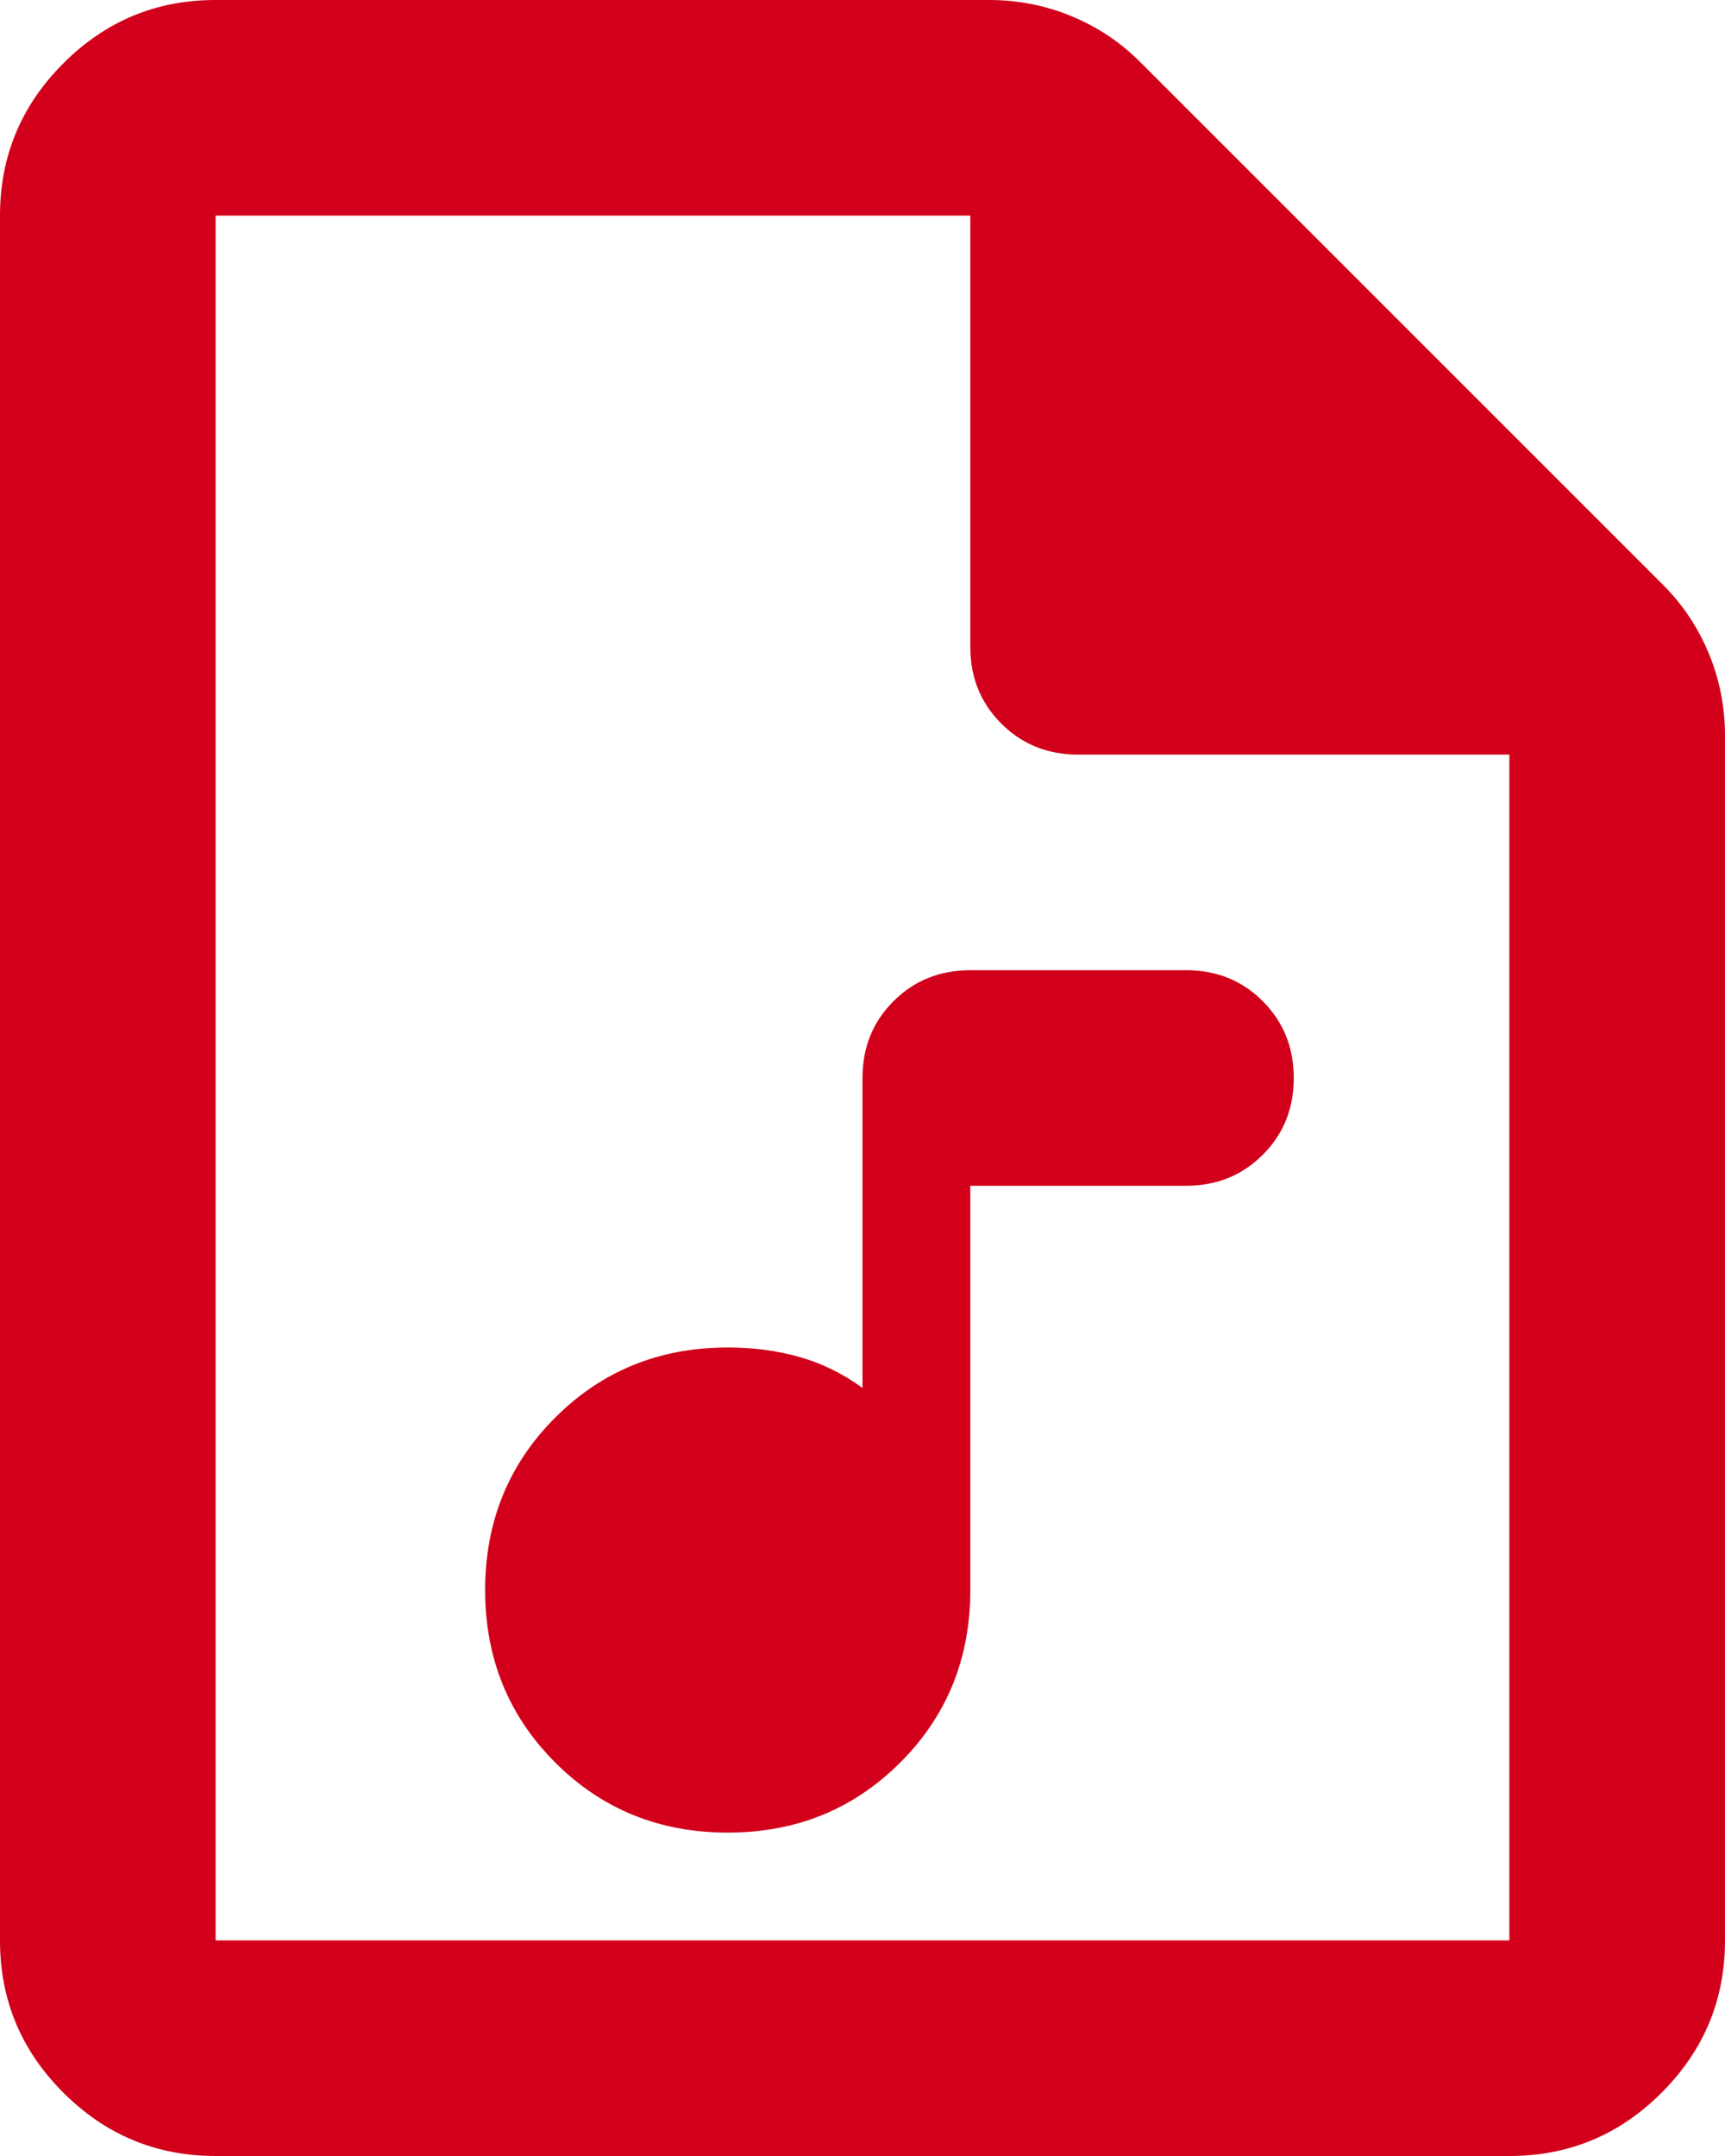 <?xml version="1.0" encoding="UTF-8" standalone="no"?><svg width='32' height='40' viewBox='0 0 32 40' fill='none' xmlns='http://www.w3.org/2000/svg'>
<path d='M13.5 34C14.767 34 15.833 33.567 16.7 32.7C17.567 31.833 18 30.767 18 29.5V22H22C22.567 22 23.042 21.808 23.426 21.424C23.81 21.04 24.001 20.565 24 20C24 19.433 23.808 18.958 23.424 18.574C23.04 18.19 22.565 17.999 22 18H18C17.433 18 16.958 18.192 16.574 18.576C16.19 18.96 15.999 19.435 16 20V25.75C15.633 25.483 15.241 25.291 14.824 25.174C14.407 25.057 13.965 24.999 13.5 25C12.233 25 11.167 25.433 10.3 26.3C9.433 27.167 9 28.233 9 29.5C9 30.767 9.433 31.833 10.3 32.7C11.167 33.567 12.233 34 13.5 34ZM4 40C2.9 40 1.958 39.608 1.174 38.824C0.39 38.04 -0.001 37.099 3.39559e-06 36V4C3.39559e-06 2.9 0.392 1.958 1.176 1.174C1.96 0.39 2.901 -0.001 4 3.39559e-06H18.35C18.883 3.39559e-06 19.392 0.1 19.876 0.3C20.36 0.5 20.785 0.783 21.15 1.15L30.85 10.85C31.217 11.217 31.5 11.642 31.7 12.126C31.9 12.61 32 13.118 32 13.65V36C32 37.1 31.608 38.042 30.824 38.826C30.04 39.61 29.099 40.001 28 40H4ZM18 4H4V36H28V14H20C19.433 14 18.958 13.808 18.574 13.424C18.19 13.04 17.999 12.565 18 12V4Z' fill='#D2001A'/>
</svg>
